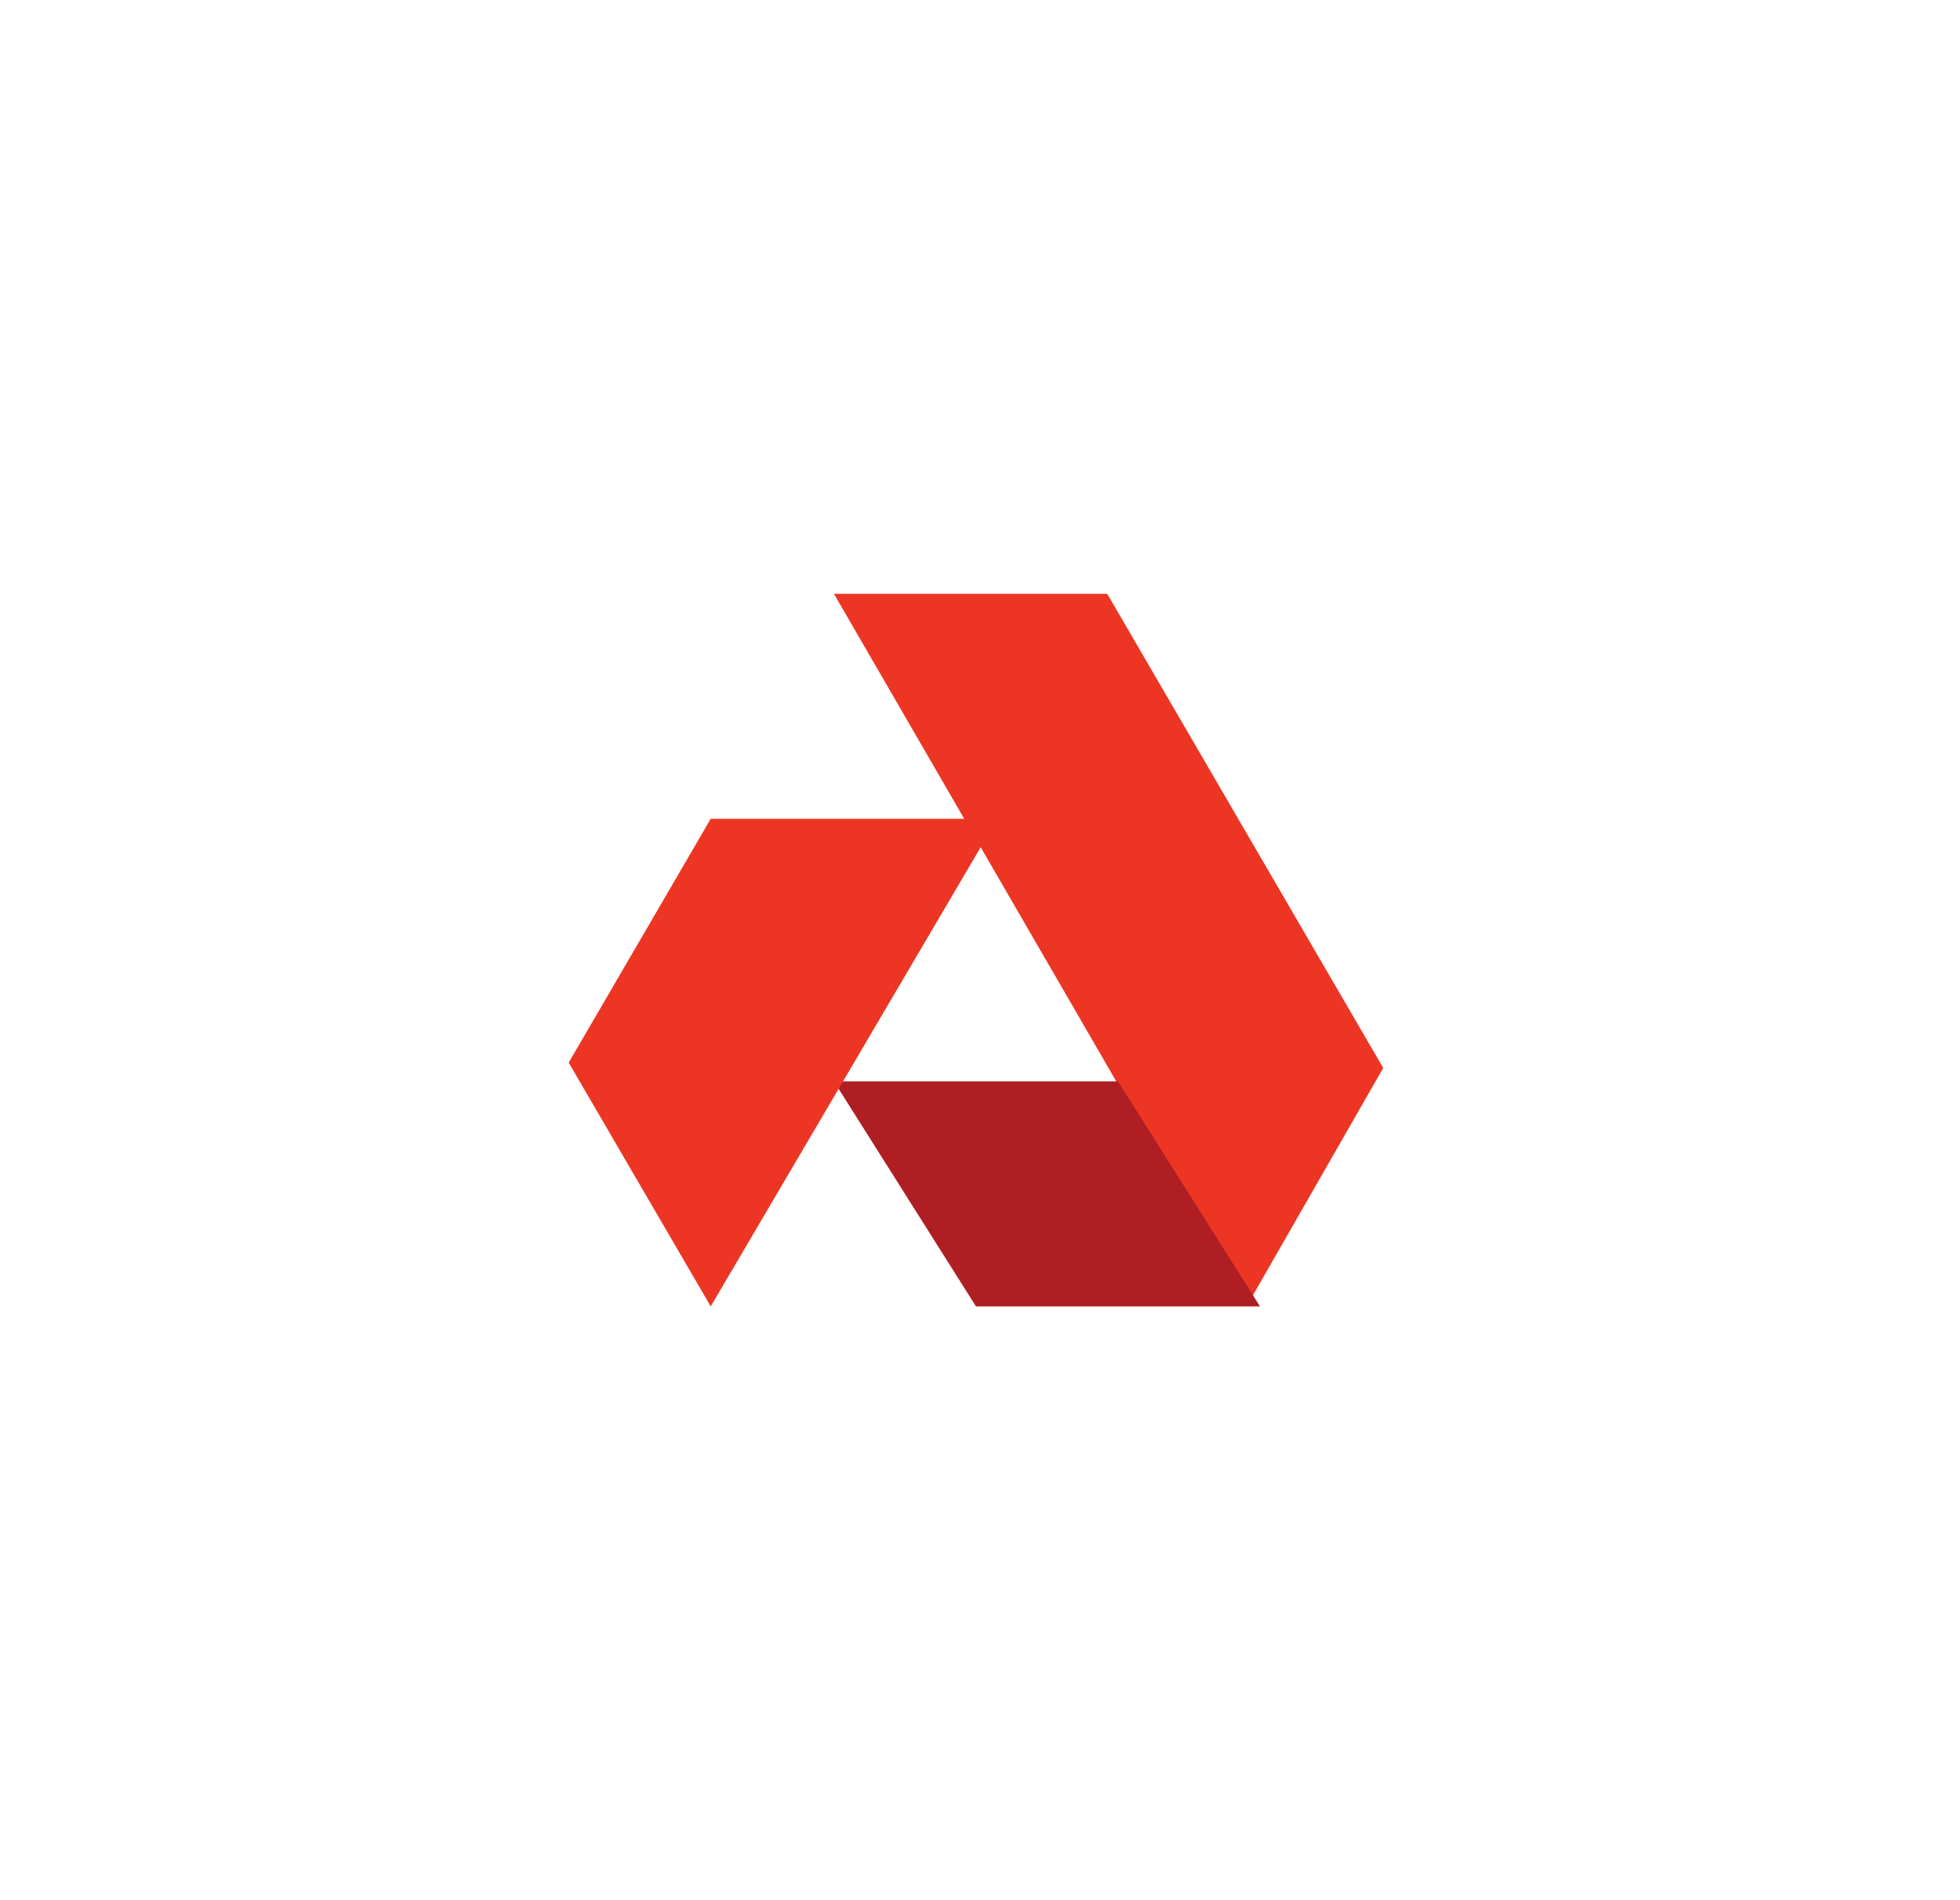 <svg width="33" height="32" viewBox="0 0 33 32" fill="none" xmlns="http://www.w3.org/2000/svg">
<g clip-path="url(#clip0_328_2602)" filter="url(#filter0_d_328_2602)">
<path d="M28.325 12C28.325 5.373 22.952 0 16.325 0C9.697 0 4.325 5.373 4.325 12C4.325 18.627 9.697 24 16.325 24C22.952 24 28.325 18.627 28.325 12Z" fill="white"/>
<path fill-rule="evenodd" clip-rule="evenodd" d="M14.041 6L20.988 18L23.289 13.985L18.642 6H14.041Z" fill="#ED3524"/>
<path fill-rule="evenodd" clip-rule="evenodd" d="M14.041 14.211L16.432 18H21.214L18.823 14.211H14.041Z" fill="#AE1E23"/>
<path fill-rule="evenodd" clip-rule="evenodd" d="M11.966 9.789L9.575 13.895L11.966 18L16.793 9.789H11.966Z" fill="#ED3524"/>
</g>
<defs>
<filter id="filter0_d_328_2602" x="0.325" y="0" width="32" height="32" filterUnits="userSpaceOnUse" color-interpolation-filters="sRGB">
<feFlood flood-opacity="0" result="BackgroundImageFix"/>
<feColorMatrix in="SourceAlpha" type="matrix" values="0 0 0 0 0 0 0 0 0 0 0 0 0 0 0 0 0 0 127 0" result="hardAlpha"/>
<feOffset dy="4"/>
<feGaussianBlur stdDeviation="2"/>
<feComposite in2="hardAlpha" operator="out"/>
<feColorMatrix type="matrix" values="0 0 0 0 0 0 0 0 0 0 0 0 0 0 0 0 0 0 0.25 0"/>
<feBlend mode="normal" in2="BackgroundImageFix" result="effect1_dropShadow_328_2602"/>
<feBlend mode="normal" in="SourceGraphic" in2="effect1_dropShadow_328_2602" result="shape"/>
</filter>
<clipPath id="clip0_328_2602">
<rect width="24" height="24" fill="white" transform="translate(4.325)"/>
</clipPath>
</defs>
</svg>
